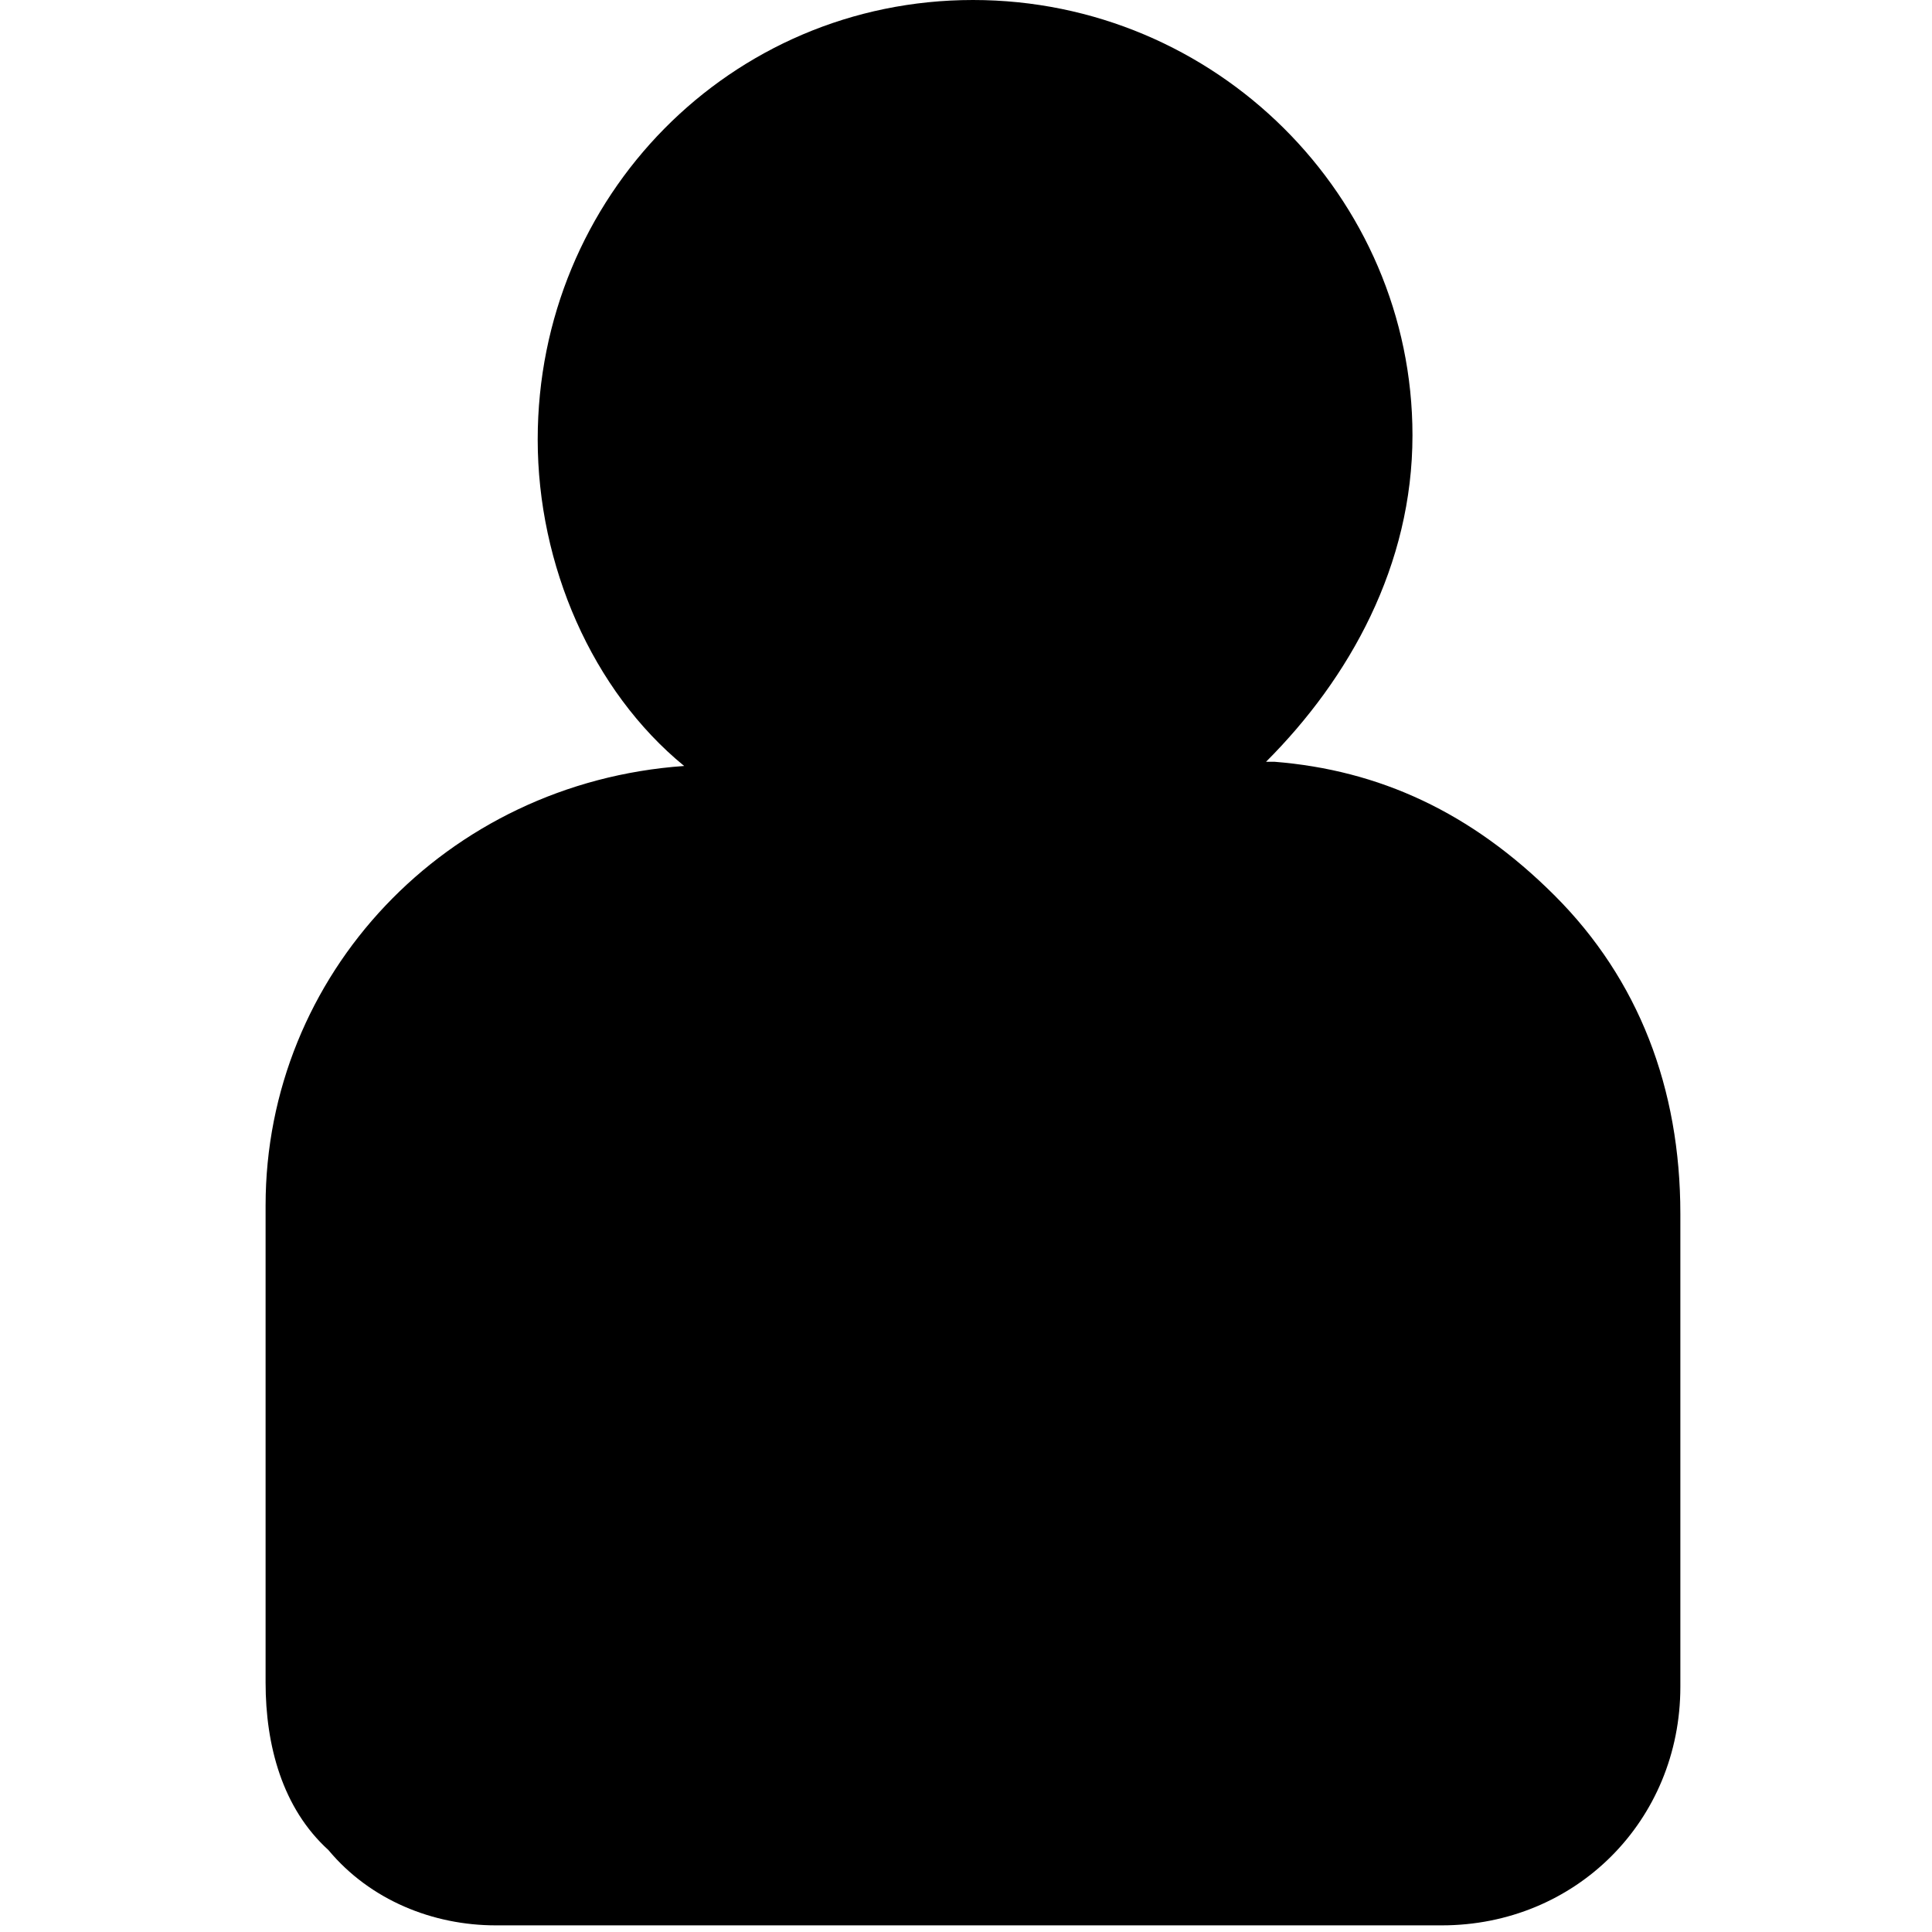 <svg xmlns="http://www.w3.org/2000/svg" xmlns:xlink="http://www.w3.org/1999/xlink" width="32" height="32">
    <path d="m20.969,12.618c1.387,-1.387 2.426,-3.258 2.426,-5.408c0,-3.952 -3.258,-7.21 -7.279,-7.21s-7.21,3.258 -7.21,7.279c0,2.08 0.901,4.16 2.426,5.408c-3.952,0.277 -6.933,3.466 -6.933,7.279l0,7.903c0,1.04 0.277,2.08 1.04,2.773c0.693,0.832 1.733,1.248 2.773,1.248l15.668,0c2.218,0 3.952,-1.733 3.952,-3.952l0,-7.834c0,-2.08 -0.693,-3.882 -2.08,-5.269s-2.912,-2.08 -4.645,-2.218l-0.139,0z" fill="currentColor" />
</svg>
